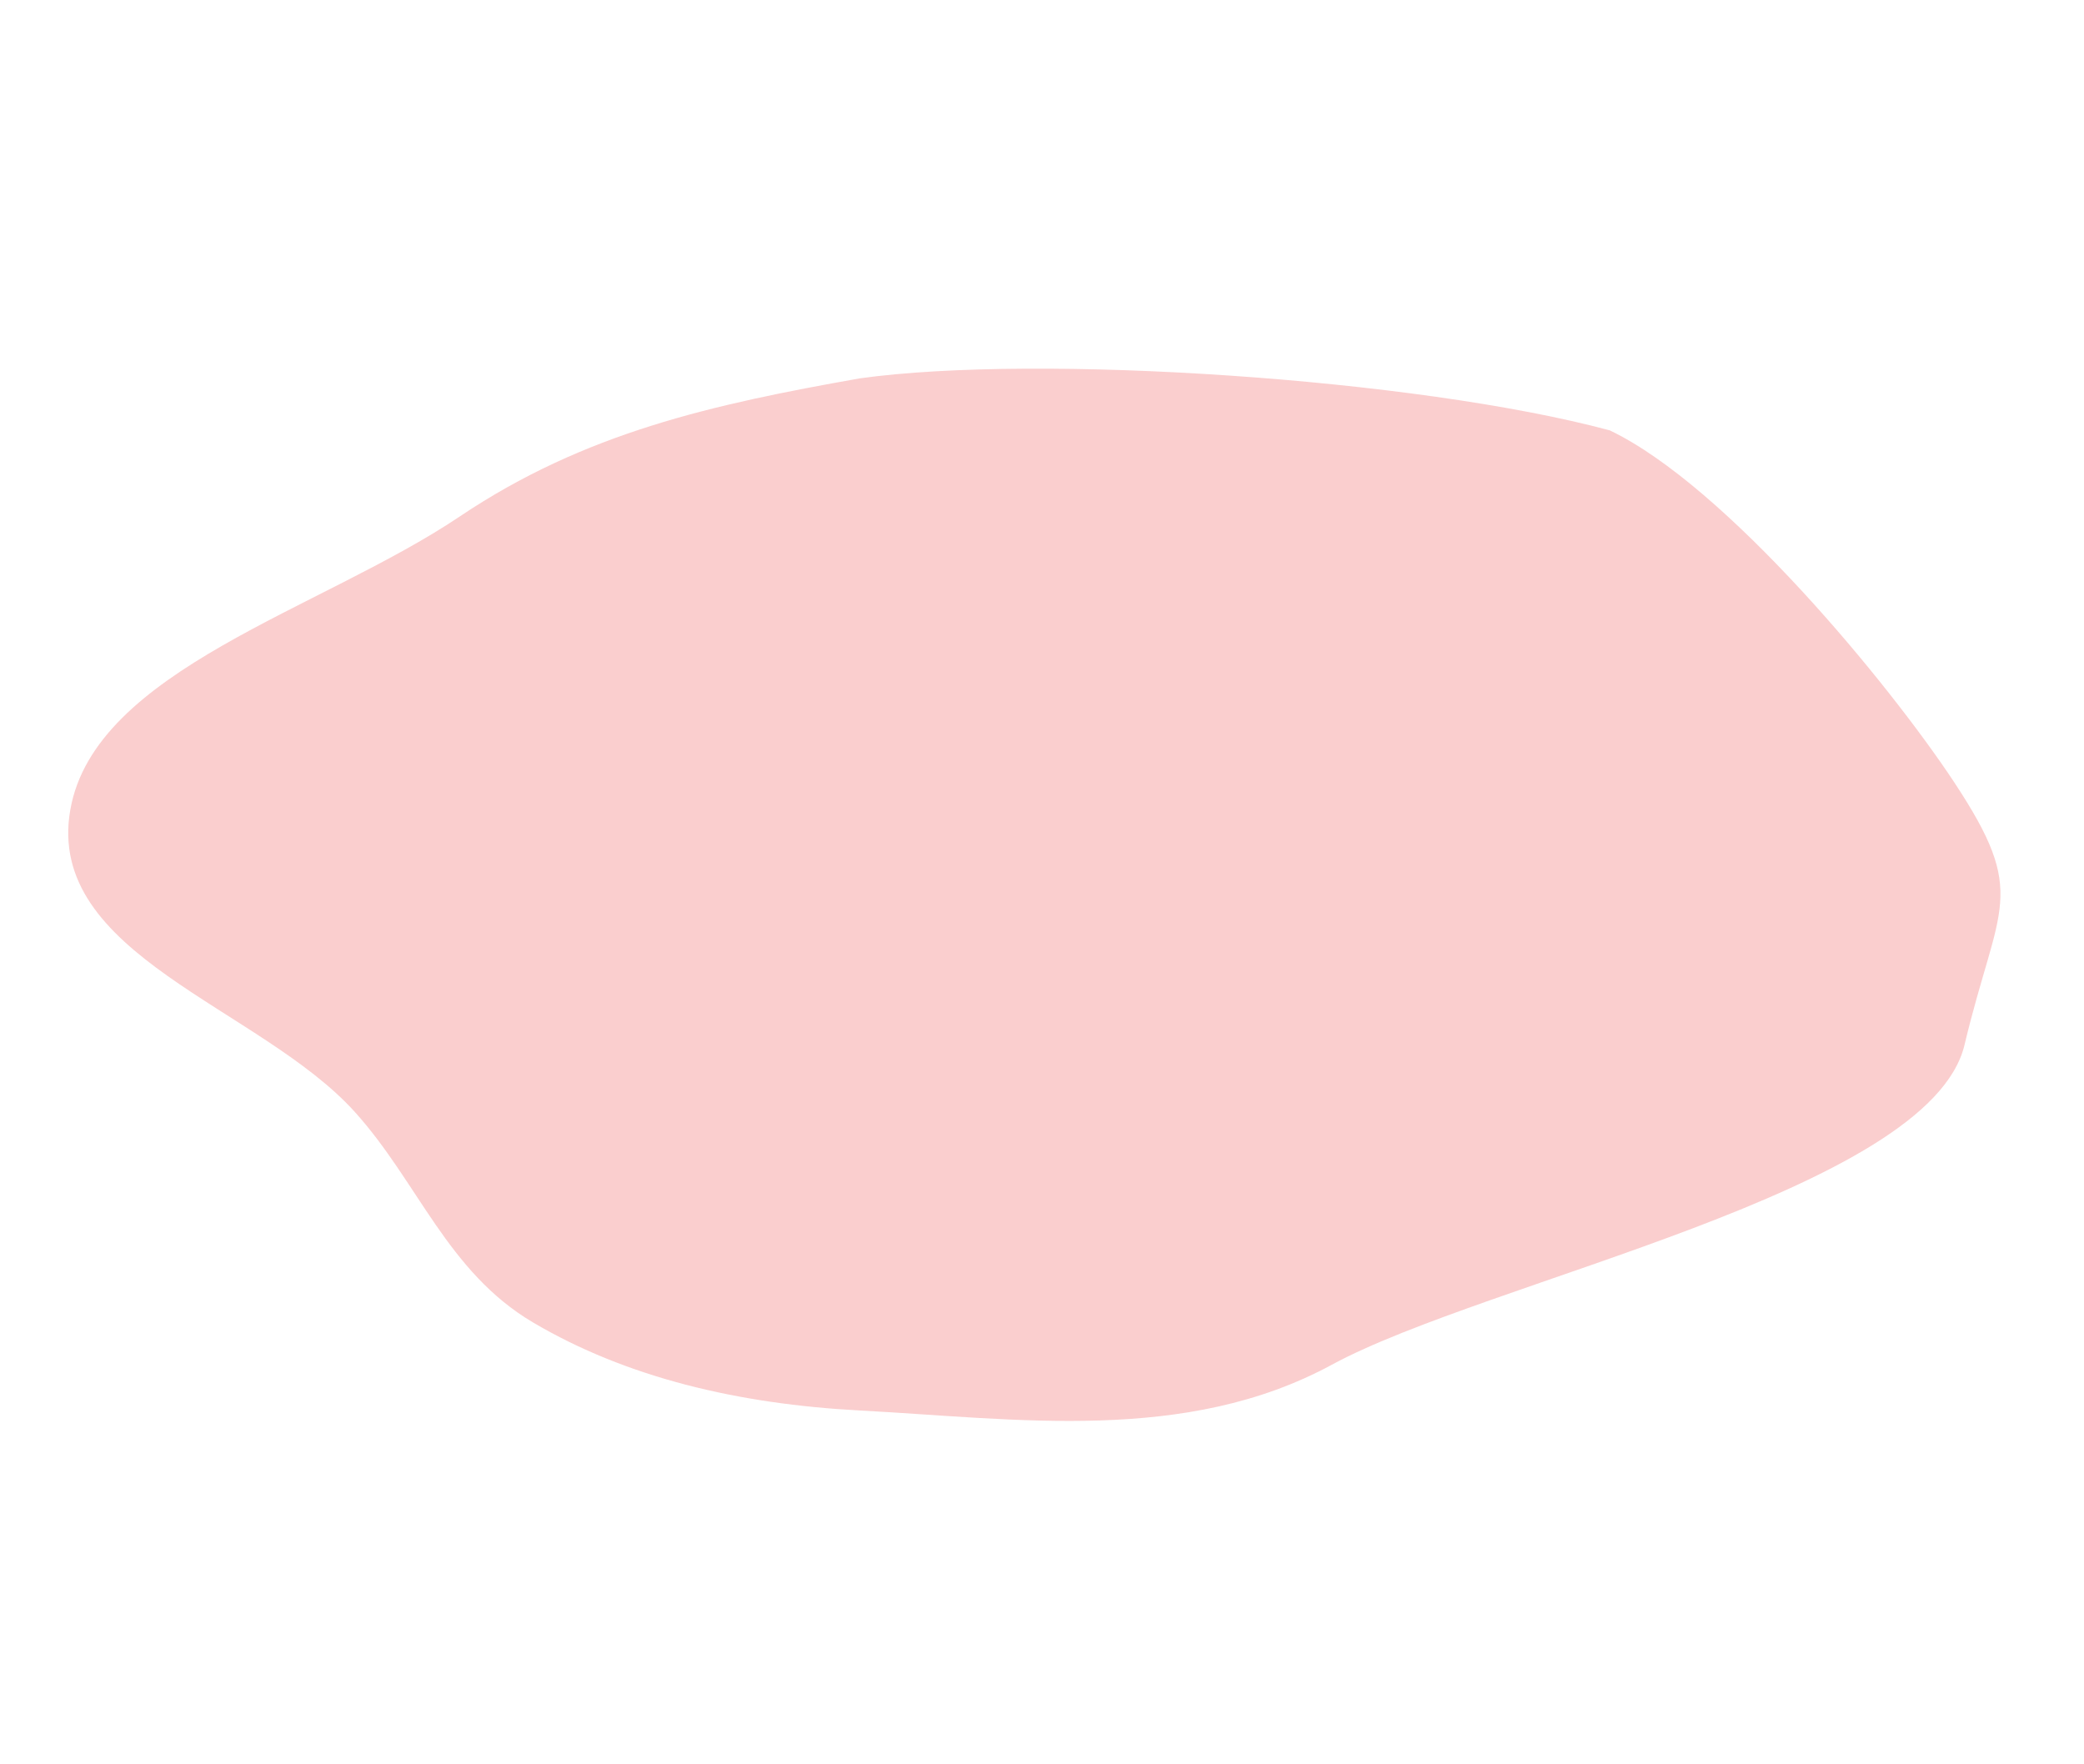 <svg width="1067" height="903" viewBox="0 0 1067 903" fill="none" xmlns="http://www.w3.org/2000/svg">
<path fill-rule="evenodd" clip-rule="evenodd" d="M1000.48 400.388C1038.91 458.5 1023.13 462.483 1005.82 534.973C987.917 609.972 761.674 655.431 681.885 698.703C607.091 739.265 520.721 726.393 440.282 722.127C378.136 718.832 320.787 705.342 272.847 677.01C229.023 651.11 214.101 605.225 181.682 569.295C133.156 515.515 22.905 488.859 36.006 414.527C48.607 343.032 164.156 312.275 235.419 264.405C299.366 221.449 364.875 207.04 440.282 193.698C531.402 181 725.048 193.698 824.194 220.331C883.725 248.777 967.004 349.775 1000.48 400.388Z" fill="#FACECE"/>
</svg>
